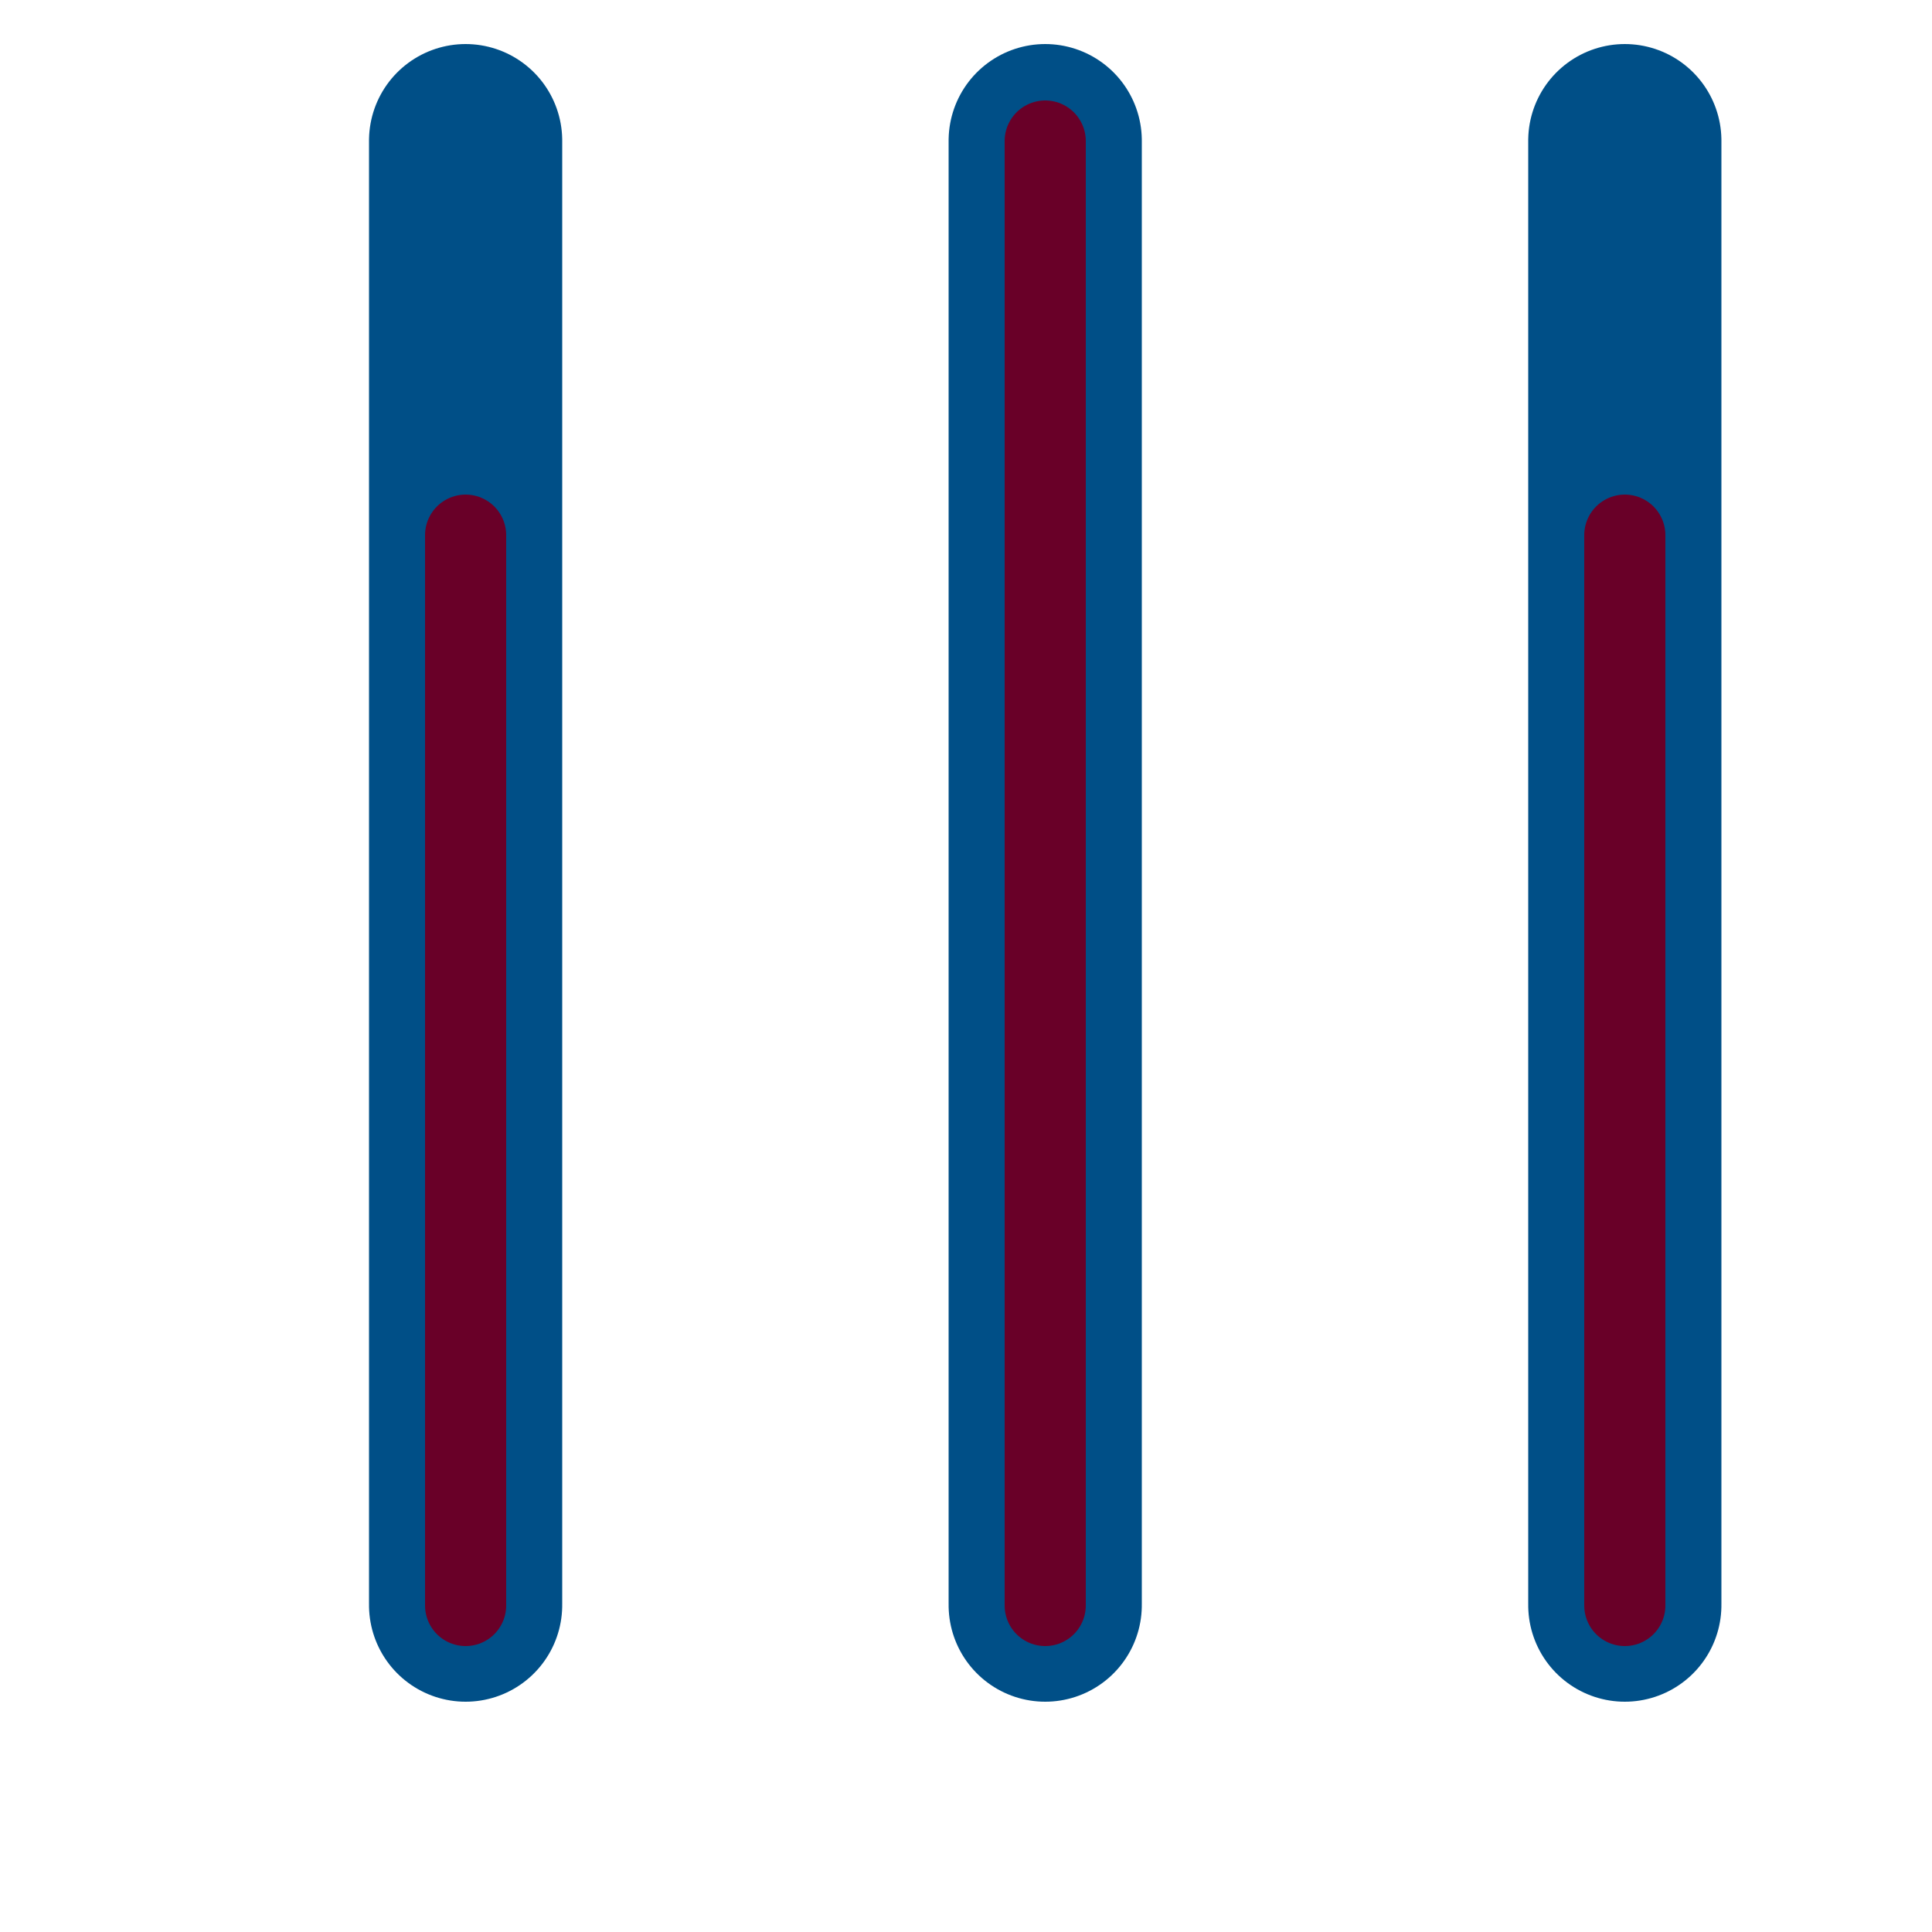 <?xml version="1.0" encoding="UTF-8"?>
<svg viewBox="0 0 50 50" width="800px" height="800px" version="1.1" xmlns="http://www.w3.org/2000/svg">
<style>
 .note, .bateau, .croix, .ecuEXT {fill:#004f87; stroke: none;}
 .ellipse {fill: #fac600; stroke:none;}
 .line {stroke: #690028; stroke-width: 2.1; stroke-linecap: round;}
 .line.menu {stroke:#004f87; stroke-width: 5;}
</style>

<g transform="rotate(-90 24.82 22.77)">
<line class="line menu" x1="6.05" y1="10" x2="43.95" y2="10"/>
<line class="line menu" x1="6.05" y1="25" x2="43.95" y2="25"/>
<line class="line menu" x1="6.05" y1="40" x2="43.95" y2="40"/>
<animateTransform attributeName="transform"
                          attributeType="XML"
                          type="rotate"
                          from="0 24.82 22.77"
                          to="-90 24.82 22.77"
                          dur="1s"
                          repeatCount="indefinite"
													/>
</g>

<line class="line" x1="12.05" y1="13.85" x2="12.05" y2="41.55"/>
<line class="line" x1="27.05" y1= "3.65" x2="27.05" y2="41.55"/>
<line class="line" x1="42.05" y1="13.85" x2="42.05" y2="41.55"/>


<g transform="translate(12.05, 41.55)"><ellipse class="ellipse" cx="-4.35" cy="0.75" rx="5.45" ry="4.85" transform=" scale(0,0) rotate(-15 -4.35 0.75)"/></g>
<g transform="translate(27.05, 41.55)"><ellipse class="ellipse" cx="-4.35" cy="0.75" rx="5.45" ry="4.85" transform=" scale(0,0) rotate(-15 -4.35 0.75)"/></g>
<g transform="translate(42.05, 41.55)"><ellipse class="ellipse" cx="-4.35" cy="0.75" rx="5.45" ry="4.85" transform=" scale(0,0) rotate(-15 -4.35 0.75)"/></g>

<g transform="translate(12.05, 12.8)"><path class="note" d="M -1.05 0 v 7.9 h 2.1 c 1.76 -0.47 2.47 1.1 3.28 2.16 c 0.38 0.7 1.06 1.19 1.45 0.01 c 0.18 -1.96 -0.36 -3.18 -1.52 -4.22 c -1.34 -1.56 -3.06 -2.88 -3.21 -5.84 z " transform="scale(0,1)"/></g>
<g transform="translate(27.05,  2.6)"><path class="note" d="M -1.05 0 v 7.9 h 2.1 c 1.76 -0.47 2.47 1.1 3.28 2.16 c 0.38 0.7 1.06 1.19 1.45 0.01 c 0.18 -1.96 -0.36 -3.18 -1.52 -4.22 c -1.34 -1.56 -3.06 -2.88 -3.21 -5.84 z " transform="scale(0,1)"/></g>
<g transform="translate(42.05, 12.8)"><path class="note" d="M -1.05 0 v 7.9 h 2.1 c 1.76 -0.47 2.47 1.1 3.28 2.16 c 0.38 0.7 1.06 1.19 1.45 0.01 c 0.18 -1.96 -0.36 -3.18 -1.52 -4.22 c -1.34 -1.56 -3.06 -2.88 -3.21 -5.84 z " transform="scale(0,1)"/></g>

</svg>
